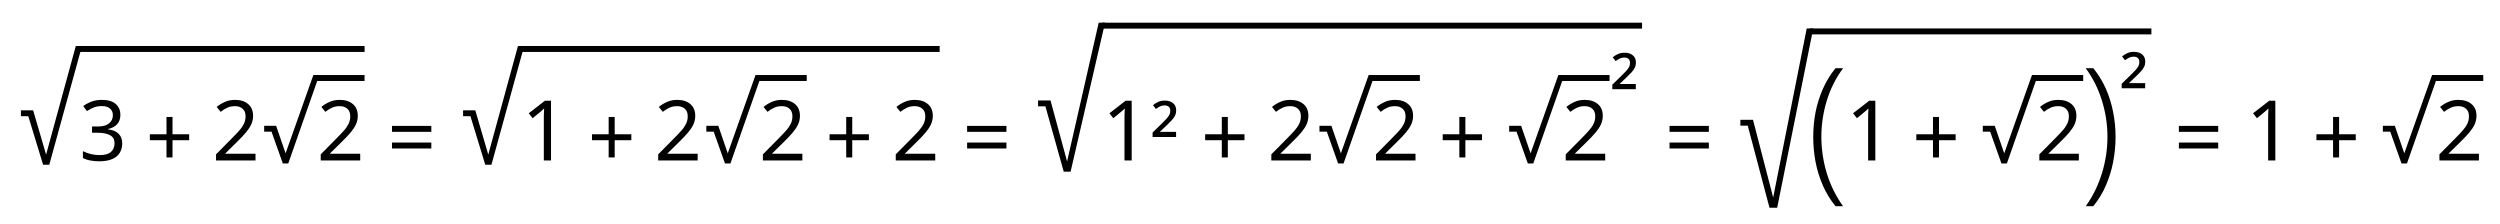 <svg xmlns="http://www.w3.org/2000/svg" xmlns:xlink="http://www.w3.org/1999/xlink" version="1.1" width="1240.4pt" height="111.375pt" viewBox="0 0 1240.4 111.375">
 <style>
  @media (prefers-color-scheme: dark) {
   use:not([fill]) {
       fill: white;
   }
   path[stroke="#000"] {
    stroke: white;
   }
   path[stroke="#000000"] {
    stroke: white;
   }
   path[color="#000000"] {
    fill: white;
   }
  }
 </style>
<defs>
<path id="font_1_3206" d="M.315 0 .138 .58H.05V.65H.196L.351 .121 .706 1.419H.78L.389 0H.315Z"/>
<path id="font_1_1782" d="M.241-.01C.204-.01 .169-.007 .137-.001 .105 .004 .074 .014 .045 .029V.111C.075 .096 .107 .085 .142 .076 .177 .068 .21 .064 .242 .064 .306 .064 .352 .076 .38 .102 .409 .127 .423 .161 .423 .205 .423 .25 .406 .282 .37 .301 .335 .321 .286 .331 .223 .331H.154V.406H.224C.283 .406 .327 .418 .357 .443 .388 .468 .403 .5 .403 .541 .403 .576 .391 .602 .368 .621 .345 .64 .313 .65 .273 .65 .234 .65 .201 .644 .174 .633 .147 .622 .12 .607 .093 .59L.049 .65C.074 .67 .106 .687 .143 .702 .181 .717 .224 .724 .272 .724 .347 .724 .402 .707 .438 .674 .475 .641 .493 .598 .493 .547 .493 .499 .48 .461 .453 .432 .426 .404 .39 .385 .345 .376V.372C.402 .365 .445 .347 .473 .318 .501 .289 .515 .25 .515 .203 .515 .162 .505 .125 .486 .092 .467 .06 .437 .035 .396 .017 .356-.001 .304-.01 .241-.01Z"/>
<path id="font_1_3840" d="M.25 .036V.242H.051V.313H.25V.52H.322V.313H.521V.242H.322V.036H.25Z"/>
<path id="font_1_1781" d="M.048 0V.073L.235 .262C.271 .298 .301 .33 .326 .358 .351 .386 .369 .413 .382 .44 .395 .467 .401 .497 .401 .529 .401 .568 .389 .598 .366 .618 .343 .639 .312 .649 .275 .649 .24 .649 .21 .643 .184 .631 .157 .619 .13 .602 .103 .581L.056 .64C.084 .663 .116 .683 .152 .699 .189 .716 .23 .724 .275 .724 .342 .724 .394 .707 .433 .673 .472 .64 .491 .593 .491 .534 .491 .497 .483 .462 .468 .429 .453 .397 .431 .365 .404 .333 .377 .301 .345 .267 .308 .231L.159 .084V.08H.52V0H.048Z"/>
<path id="font_1_3195" d="M.274 0 .139 .38H.051V.45H.194L.307 .121 .639 1.057H.71L.339 0H.274Z"/>
<path id="font_1_3844" d="M.051 .342V.413H.521V.342H.051M.051 .143V.214H.521V.143H.051Z"/>
<path id="font_1_1780" d="M.269 0V.499C.269 .528 .269 .551 .27 .568 .271 .585 .272 .603 .273 .622 .262 .612 .253 .603 .244 .595 .235 .588 .224 .578 .211 .567L.135 .505 .089 .564 .282 .714H.355V0H.269Z"/>
<path id="font_1_3209" d="M.356 0 .137 .781H.049V.851H.198L.396 .122 .774 1.781H.85L.438 0H.356Z"/>
<path id="font_2_1821" d="M.055 0V.09L.246 .276C.279 .309 .307 .336 .327 .359 .348 .382 .365 .403 .376 .421 .388 .438 .396 .455 .4 .471 .405 .488 .407 .505 .407 .524 .407 .559 .397 .586 .376 .604 .356 .621 .329 .63 .296 .63 .263 .63 .232 .624 .205 .611 .178 .598 .15 .58 .121 .559L.063 .635C.096 .662 .131 .684 .169 .701 .208 .718 .25 .726 .297 .726 .368 .726 .423 .709 .464 .674 .505 .639 .525 .592 .525 .531 .525 .494 .518 .46 .503 .429 .488 .398 .467 .367 .438 .336 .41 .305 .375 .27 .334 .231L.199 .103H.523V0H.055Z"/>
<path id="font_1_3212" d="M.396 0 .136 .981H.048V1.051H.199L.44 .122 .841 2.143H.919L.488 0H.396Z"/>
<path id="font_1_2084" d="M.306-.52C.245-.445 .195-.364 .156-.275 .117-.186 .087-.092 .068 .007 .049 .106 .04 .206 .04 .309 .04 .41 .049 .509 .068 .606 .087 .703 .117 .796 .156 .884 .195 .972 .245 1.054 .306 1.129H.397C.31 1.012 .245 .883 .202 .742 .159 .602 .137 .457 .137 .31 .137 .161 .159 .016 .202-.127 .246-.27 .311-.401 .396-.52H.306Z"/>
<path id="font_1_2085" d="M.031-.52C.116-.401 .18-.27 .224-.127 .268 .016 .29 .161 .29 .31 .29 .457 .268 .602 .224 .742 .181 .883 .116 1.012 .03 1.129H.121C.182 1.054 .232 .972 .271 .884 .31 .796 .339 .703 .358 .606 .377 .509 .387 .41 .387 .309 .387 .206 .377 .106 .358 .007 .339-.092 .309-.186 .27-.275 .232-.364 .182-.445 .121-.52H.031Z"/>
</defs>
<use data-text="&#x221a;" xlink:href="#font_1_3206" transform="matrix(41.511,0,0,-41.511,8.304,81.729)"/>
<path transform="matrix(4.167,0,0,-4.167,39.271,24.296)" stroke-width=".707" stroke-linecap="butt" stroke-miterlimit="10" stroke-linejoin="miter" fill="none" stroke="#000000" d="M0 0H33.987"/>
<use data-text="3" xlink:href="#font_1_1782" transform="matrix(41.511,0,0,-41.511,39.271,79.612)"/>
<use data-text="+" xlink:href="#font_1_3840" transform="matrix(41.511,0,0,-41.511,72.231,79.612)"/>
<use data-text="2" xlink:href="#font_1_1781" transform="matrix(41.511,0,0,-41.511,105.19,79.612)"/>
<use data-text="&#x221a;" xlink:href="#font_1_3195" transform="matrix(41.511,0,0,-41.511,128.95,81.104)"/>
<path transform="matrix(4.167,0,0,-4.167,157.137,38.7)" stroke-width=".707" stroke-linecap="butt" stroke-miterlimit="10" stroke-linejoin="miter" fill="none" stroke="#000000" d="M0 0H5.699"/>
<use data-text="2" xlink:href="#font_1_1781" transform="matrix(41.511,0,0,-41.511,157.137,79.612)"/>
<use data-text="=" xlink:href="#font_1_3844" transform="matrix(41.511,0,0,-41.511,192.38,79.612)"/>
<use data-text="&#x221a;" xlink:href="#font_1_3206" transform="matrix(41.511,0,0,-41.511,227.688,81.729)"/>
<path transform="matrix(4.167,0,0,-4.167,258.654,24.296)" stroke-width=".707" stroke-linecap="butt" stroke-miterlimit="10" stroke-linejoin="miter" fill="none" stroke="#000000" d="M0 0H49.812"/>
<use data-text="1" xlink:href="#font_1_1780" transform="matrix(41.511,0,0,-41.511,258.654,79.612)"/>
<use data-text="+" xlink:href="#font_1_3840" transform="matrix(41.511,0,0,-41.511,291.614,79.612)"/>
<use data-text="2" xlink:href="#font_1_1781" transform="matrix(41.511,0,0,-41.511,324.574,79.612)"/>
<use data-text="&#x221a;" xlink:href="#font_1_3195" transform="matrix(41.511,0,0,-41.511,348.337,81.104)"/>
<path transform="matrix(4.167,0,0,-4.167,376.521,38.7)" stroke-width=".707" stroke-linecap="butt" stroke-miterlimit="10" stroke-linejoin="miter" fill="none" stroke="#000000" d="M0 0H5.699"/>
<use data-text="2" xlink:href="#font_1_1781" transform="matrix(41.511,0,0,-41.511,376.521,79.612)"/>
<use data-text="+" xlink:href="#font_1_3840" transform="matrix(41.511,0,0,-41.511,409.481,79.612)"/>
<use data-text="2" xlink:href="#font_1_1781" transform="matrix(41.511,0,0,-41.511,442.44,79.612)"/>
<use data-text="=" xlink:href="#font_1_3844" transform="matrix(41.511,0,0,-41.511,477.725,79.612)"/>
<use data-text="&#x221a;" xlink:href="#font_1_3209" transform="matrix(41.511,0,0,-41.511,513.008,85.183)"/>
<path transform="matrix(4.167,0,0,-4.167,546.758,12.725)" stroke-width=".707" stroke-linecap="butt" stroke-miterlimit="10" stroke-linejoin="miter" fill="none" stroke="#000000" d="M0 0H64.307"/>
<use data-text="1" xlink:href="#font_1_1780" transform="matrix(41.511,0,0,-41.511,546.758,79.612)"/>
<use data-text="&#x1d7e4;" xlink:href="#font_2_1821" transform="matrix(24.907,0,0,-24.907,570.5,67.987)"/>
<use data-text="+" xlink:href="#font_1_3840" transform="matrix(41.511,0,0,-41.511,595.833,79.612)"/>
<use data-text="2" xlink:href="#font_1_1781" transform="matrix(41.511,0,0,-41.511,628.793,79.612)"/>
<use data-text="&#x221a;" xlink:href="#font_1_3195" transform="matrix(41.511,0,0,-41.511,652.546,81.104)"/>
<path transform="matrix(4.167,0,0,-4.167,680.733,38.7)" stroke-width=".707" stroke-linecap="butt" stroke-miterlimit="10" stroke-linejoin="miter" fill="none" stroke="#000000" d="M0 0H5.699"/>
<use data-text="2" xlink:href="#font_1_1781" transform="matrix(41.511,0,0,-41.511,680.733,79.612)"/>
<use data-text="+" xlink:href="#font_1_3840" transform="matrix(41.511,0,0,-41.511,713.693,79.612)"/>
<use data-text="&#x221a;" xlink:href="#font_1_3195" transform="matrix(41.511,0,0,-41.511,746.671,81.104)"/>
<path transform="matrix(4.167,0,0,-4.167,774.854,38.7)" stroke-width=".707" stroke-linecap="butt" stroke-miterlimit="10" stroke-linejoin="miter" fill="none" stroke="#000000" d="M0 0H5.699"/>
<use data-text="2" xlink:href="#font_1_1781" transform="matrix(41.511,0,0,-41.511,774.854,79.612)"/>
<use data-text="&#x1d7e4;" xlink:href="#font_2_1821" transform="matrix(24.907,0,0,-24.907,798.6,44.242)"/>
<use data-text="=" xlink:href="#font_1_3844" transform="matrix(41.511,0,0,-41.511,826.237,79.612)"/>
<use data-text="&#x221a;" xlink:href="#font_1_3212" transform="matrix(41.511,0,0,-41.511,861.512,103.071)"/>
<path transform="matrix(4.167,0,0,-4.167,898,15.587)" stroke-width=".707" stroke-linecap="butt" stroke-miterlimit="10" stroke-linejoin="miter" fill="none" stroke="#000000" d="M0 0H40.662"/>
<use data-text="(" xlink:href="#font_1_2084" transform="matrix(41.511,0,0,-41.511,898,80.712)"/>
<use data-text="1" xlink:href="#font_1_1780" transform="matrix(41.511,0,0,-41.511,915.725,79.612)"/>
<use data-text="+" xlink:href="#font_1_3840" transform="matrix(41.511,0,0,-41.511,948.685,79.612)"/>
<use data-text="&#x221a;" xlink:href="#font_1_3195" transform="matrix(41.511,0,0,-41.511,981.663,81.104)"/>
<path transform="matrix(4.167,0,0,-4.167,1009.846,38.7)" stroke-width=".707" stroke-linecap="butt" stroke-miterlimit="10" stroke-linejoin="miter" fill="none" stroke="#000000" d="M0 0H5.699"/>
<use data-text="2" xlink:href="#font_1_1781" transform="matrix(41.511,0,0,-41.511,1009.846,79.612)"/>
<use data-text=")" xlink:href="#font_1_2085" transform="matrix(41.511,0,0,-41.511,1033.592,80.712)"/>
<use data-text="&#x1d7e4;" xlink:href="#font_2_1821" transform="matrix(24.907,0,0,-24.907,1051.317,43.808)"/>
<use data-text="=" xlink:href="#font_1_3844" transform="matrix(41.511,0,0,-41.511,1078.954,79.612)"/>
<use data-text="1" xlink:href="#font_1_1780" transform="matrix(41.511,0,0,-41.511,1114.197,79.612)"/>
<use data-text="+" xlink:href="#font_1_3840" transform="matrix(41.511,0,0,-41.511,1147.198,79.612)"/>
<use data-text="&#x221a;" xlink:href="#font_1_3195" transform="matrix(41.511,0,0,-41.511,1180.167,81.104)"/>
<path transform="matrix(4.167,0,0,-4.167,1208.35,38.7)" stroke-width=".707" stroke-linecap="butt" stroke-miterlimit="10" stroke-linejoin="miter" fill="none" stroke="#000000" d="M0 0H5.699"/>
<use data-text="2" xlink:href="#font_1_1781" transform="matrix(41.511,0,0,-41.511,1208.35,79.612)"/>
</svg>
